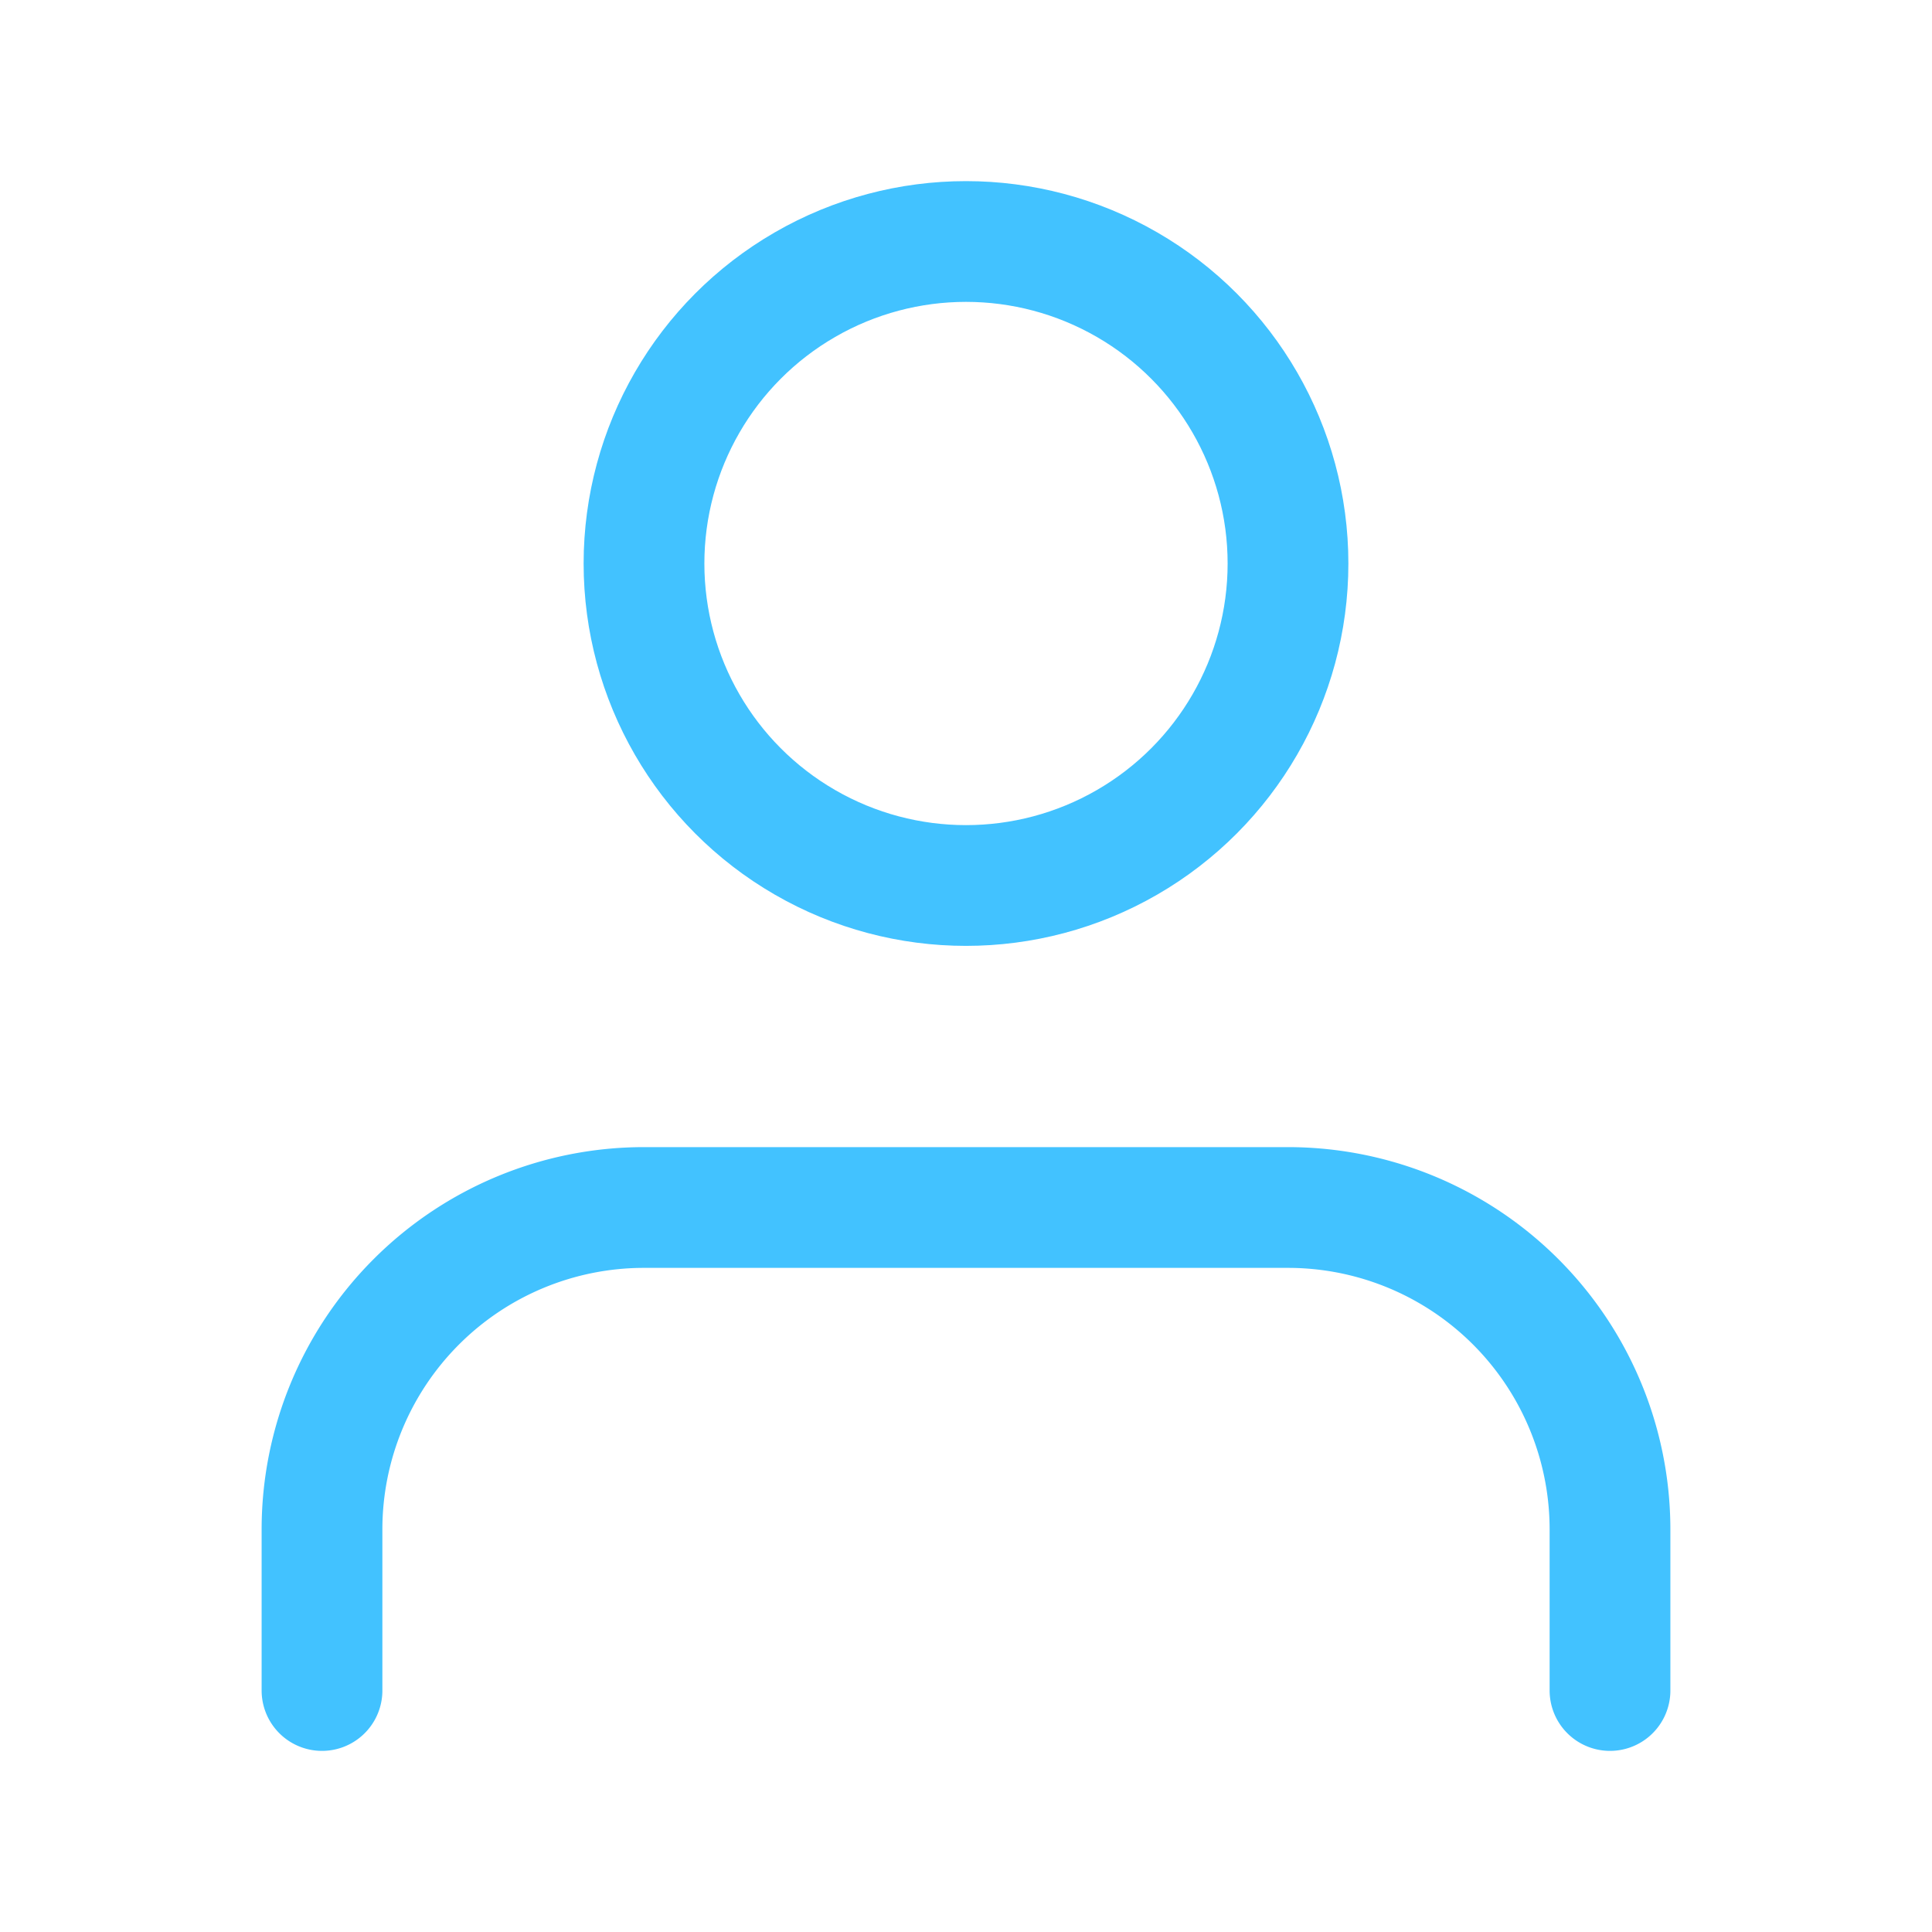 <svg xmlns="http://www.w3.org/2000/svg" width="40" height="40" viewBox="0 0 24 24" fill="none" stroke="#42C2FF" stroke-width="1.5" stroke-linecap="round" stroke-linejoin="round" class="feather feather-user"><path d="M20 21v-2a4 4 0 0 0-4-4H8a4 4 0 0 0-4 4v2"></path><circle cx="12" cy="7" r="4"></circle></svg>